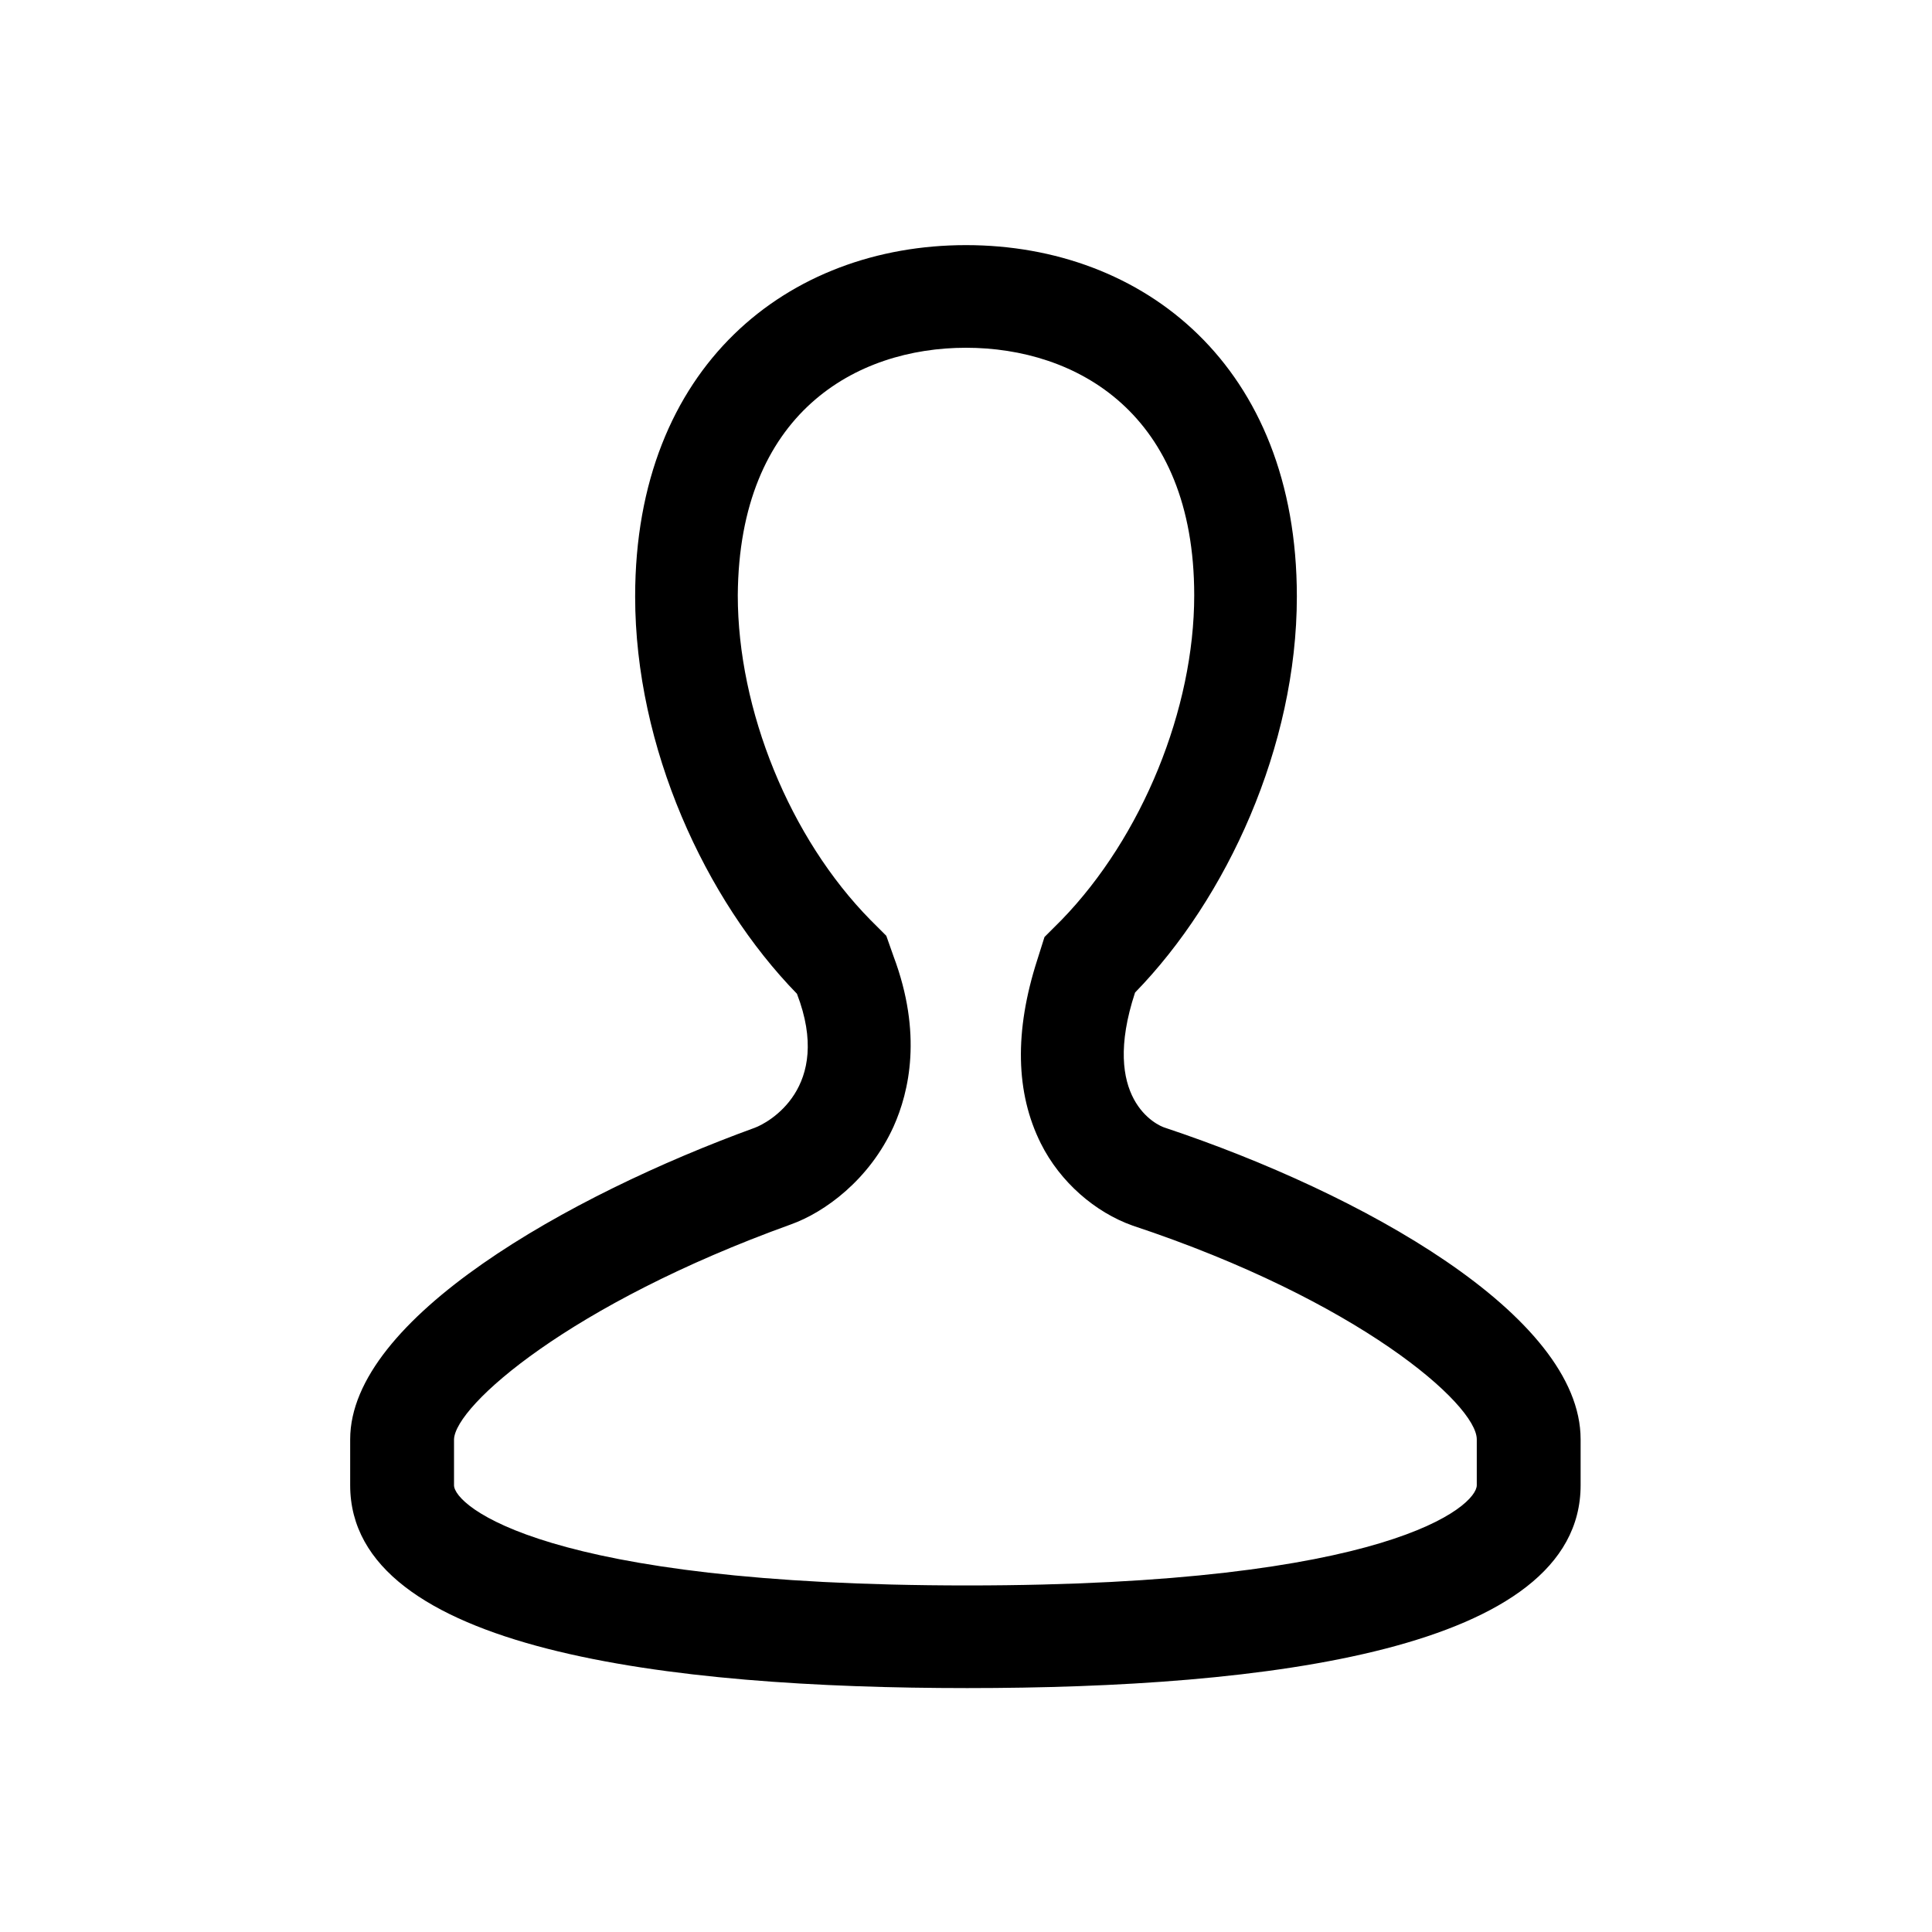 <svg xmlns="http://www.w3.org/2000/svg" viewBox="0 0 160 160">
  <path d="M80 28.8c9.1 0 18.9 5.4 18.9 20.5 0 9.4-4.3 20-11 26.9l-1.4 1.4-.6 1.9c-1.9 5.9-1.8 11 .3 15.2 1.6 3.2 4.5 5.7 7.6 6.8 18.7 6.2 28.5 14.8 28.5 17.7v3.8c0 1.7-7.2 8.3-42.2 8.3s-42.5-6.6-42.5-8.3v-3.8c.1-2.8 9.6-11.2 27.9-17.8 2.8-1 6.5-3.7 8.5-8.1 1.3-2.9 2.4-7.7 0-14.1l-.6-1.7-1.3-1.3c-6.7-6.8-11-17.4-11-26.9.1-15.1 9.8-20.5 18.9-20.5m0-8.5c-14.7 0-27.4 10-27.4 29.1 0 12.5 5.8 25.1 13.4 32.9 3 7.8-2.4 10.7-3.5 11.1C47.1 99 29 109.2 29 119.2v3.8c0 13.7 26.5 16.8 51.1 16.8s50.8-3.1 50.8-16.8v-3.8c0-10.3-18.2-20.4-34.4-25.8-.7-.2-5.4-2.4-2.5-11.2 7.6-7.8 13.4-20.4 13.4-32.8 0-19.1-12.7-29.1-27.4-29.1z"/>
</svg>
